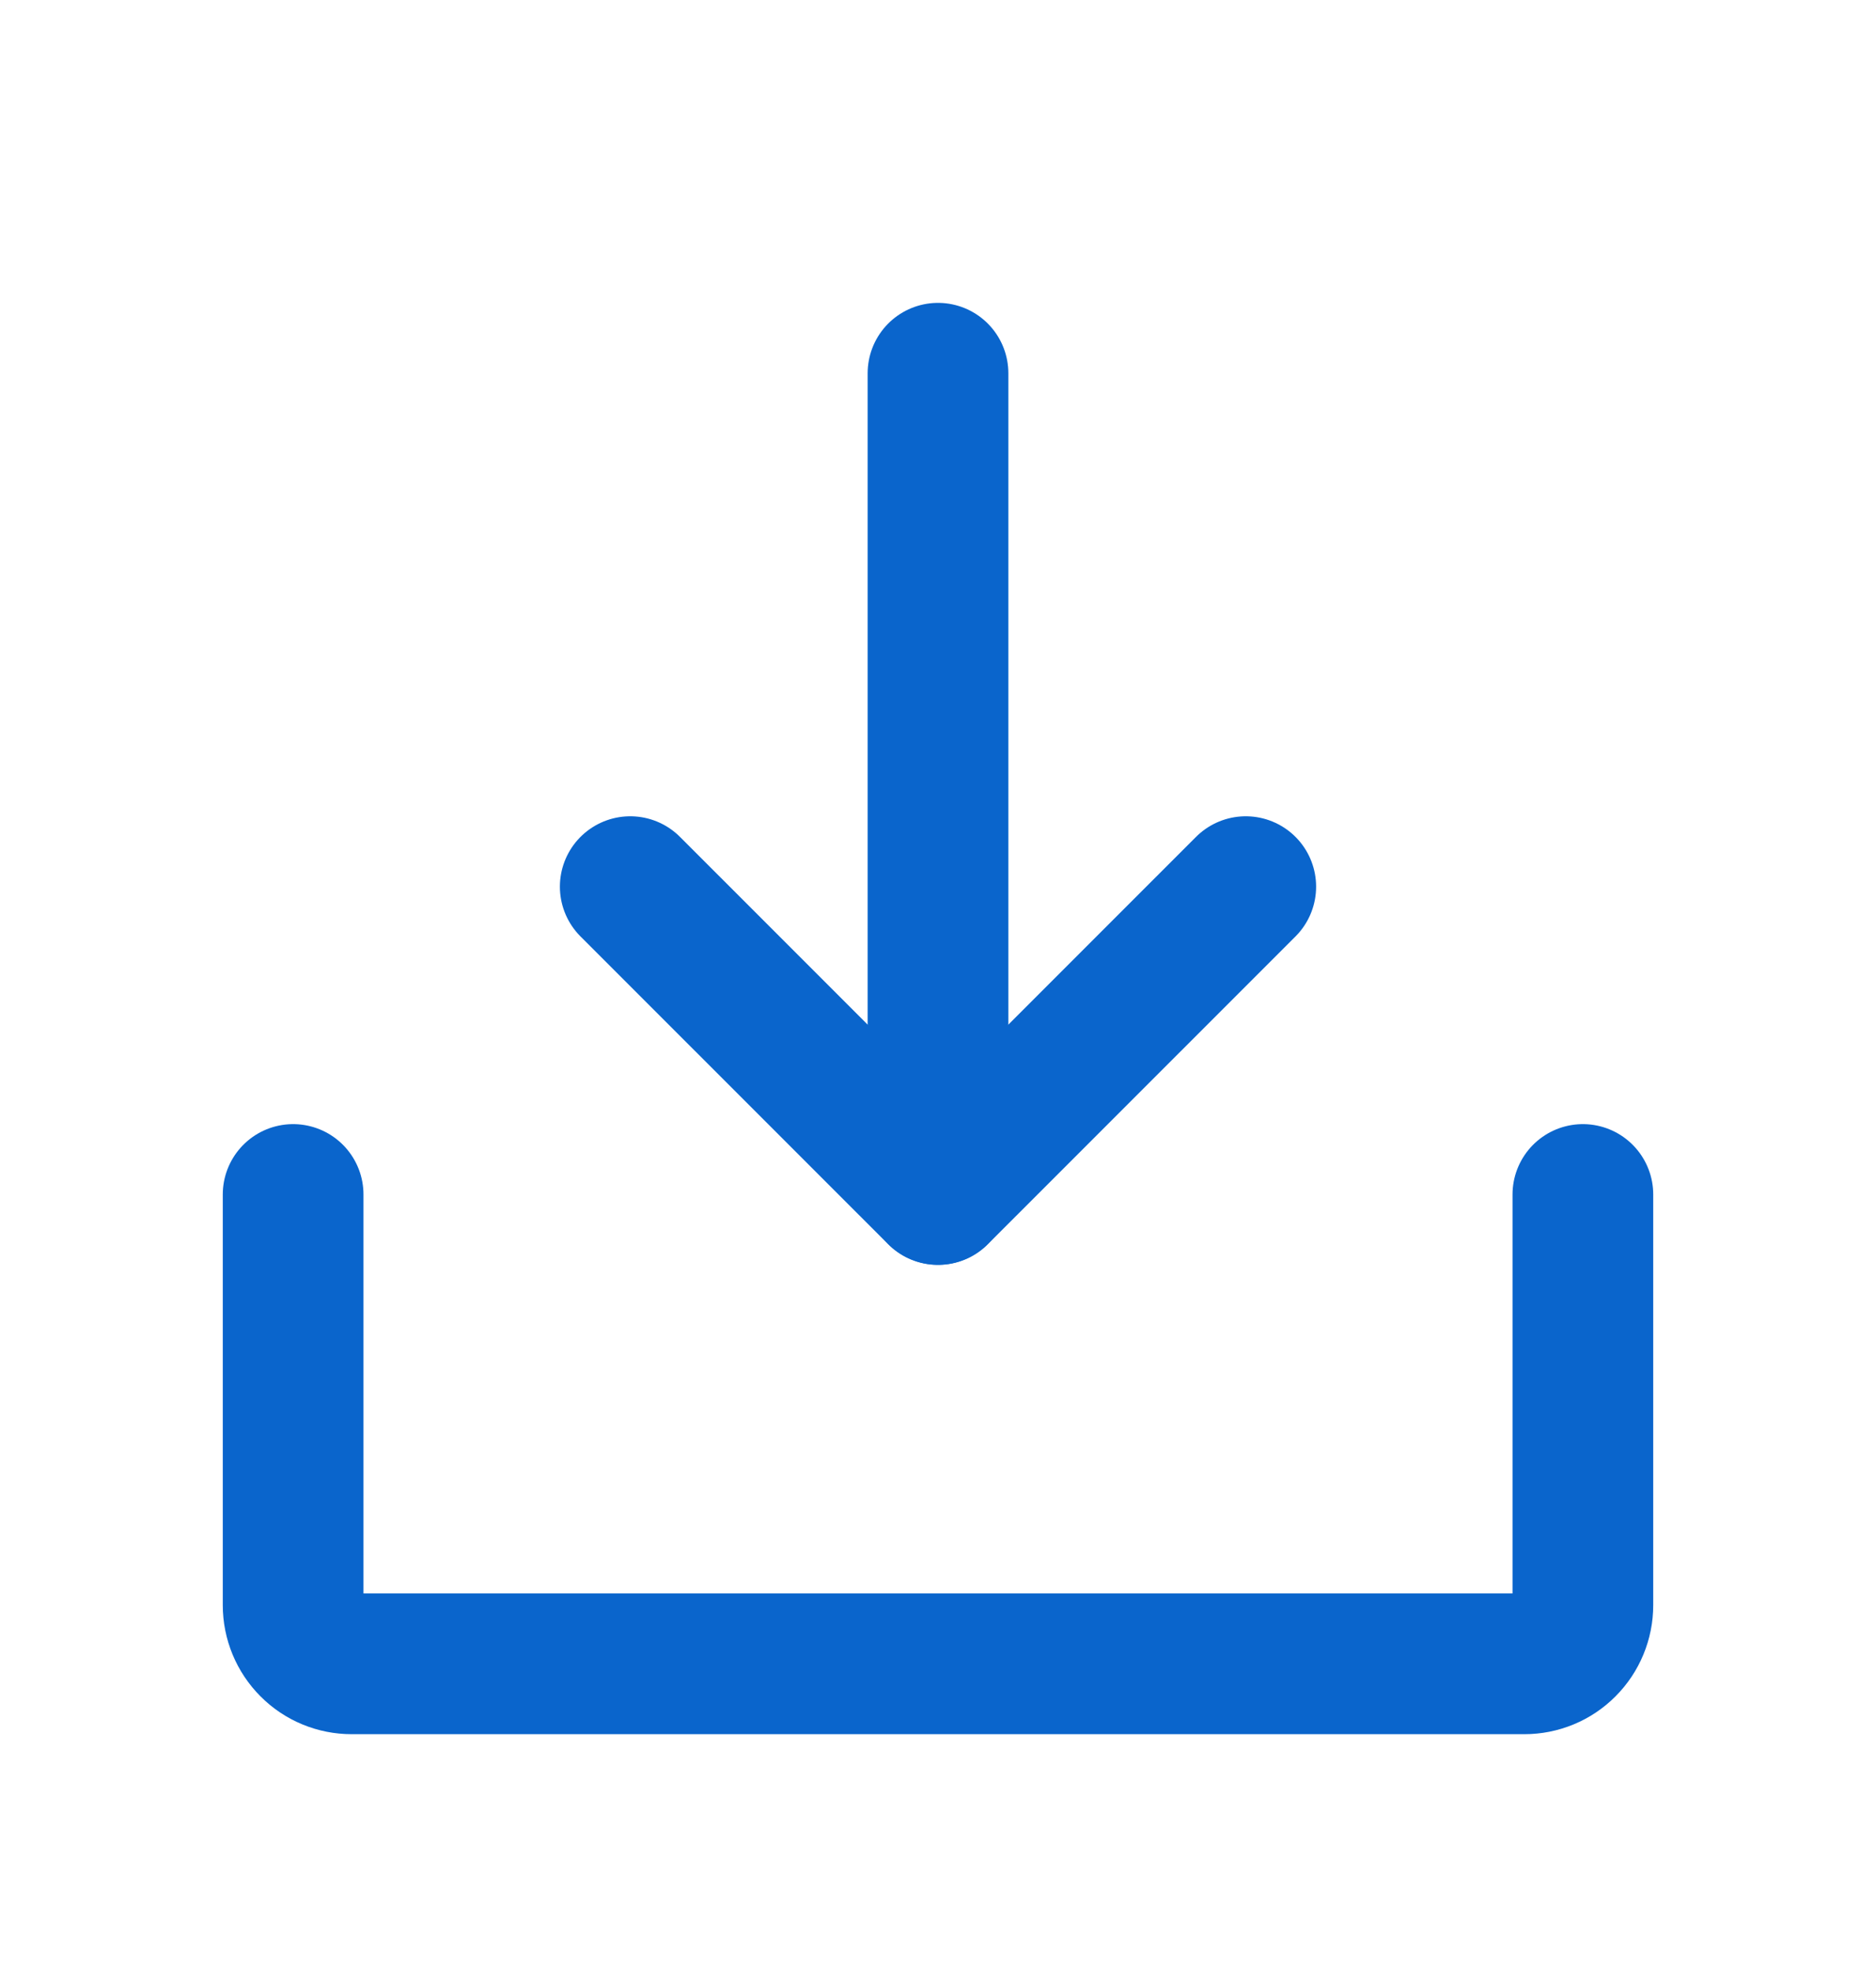 <svg width="20" height="21" viewBox="0 0 20 21" fill="none" xmlns="http://www.w3.org/2000/svg">
<path d="M6.719 9.447L10 12.727L13.281 9.447" stroke="#0A65CC" stroke-width="1.5" stroke-linecap="round" stroke-linejoin="round"/>
<path d="M10 3.977V12.725" stroke="#0A65CC" stroke-width="1.5" stroke-linecap="round" stroke-linejoin="round"/>
<path d="M16.875 12.727V17.102C16.875 17.268 16.809 17.427 16.692 17.544C16.575 17.662 16.416 17.727 16.25 17.727H3.75C3.584 17.727 3.425 17.662 3.308 17.544C3.191 17.427 3.125 17.268 3.125 17.102V12.727" stroke="#0A65CC" stroke-width="1.5" stroke-linecap="round" stroke-linejoin="round"/>
</svg>
